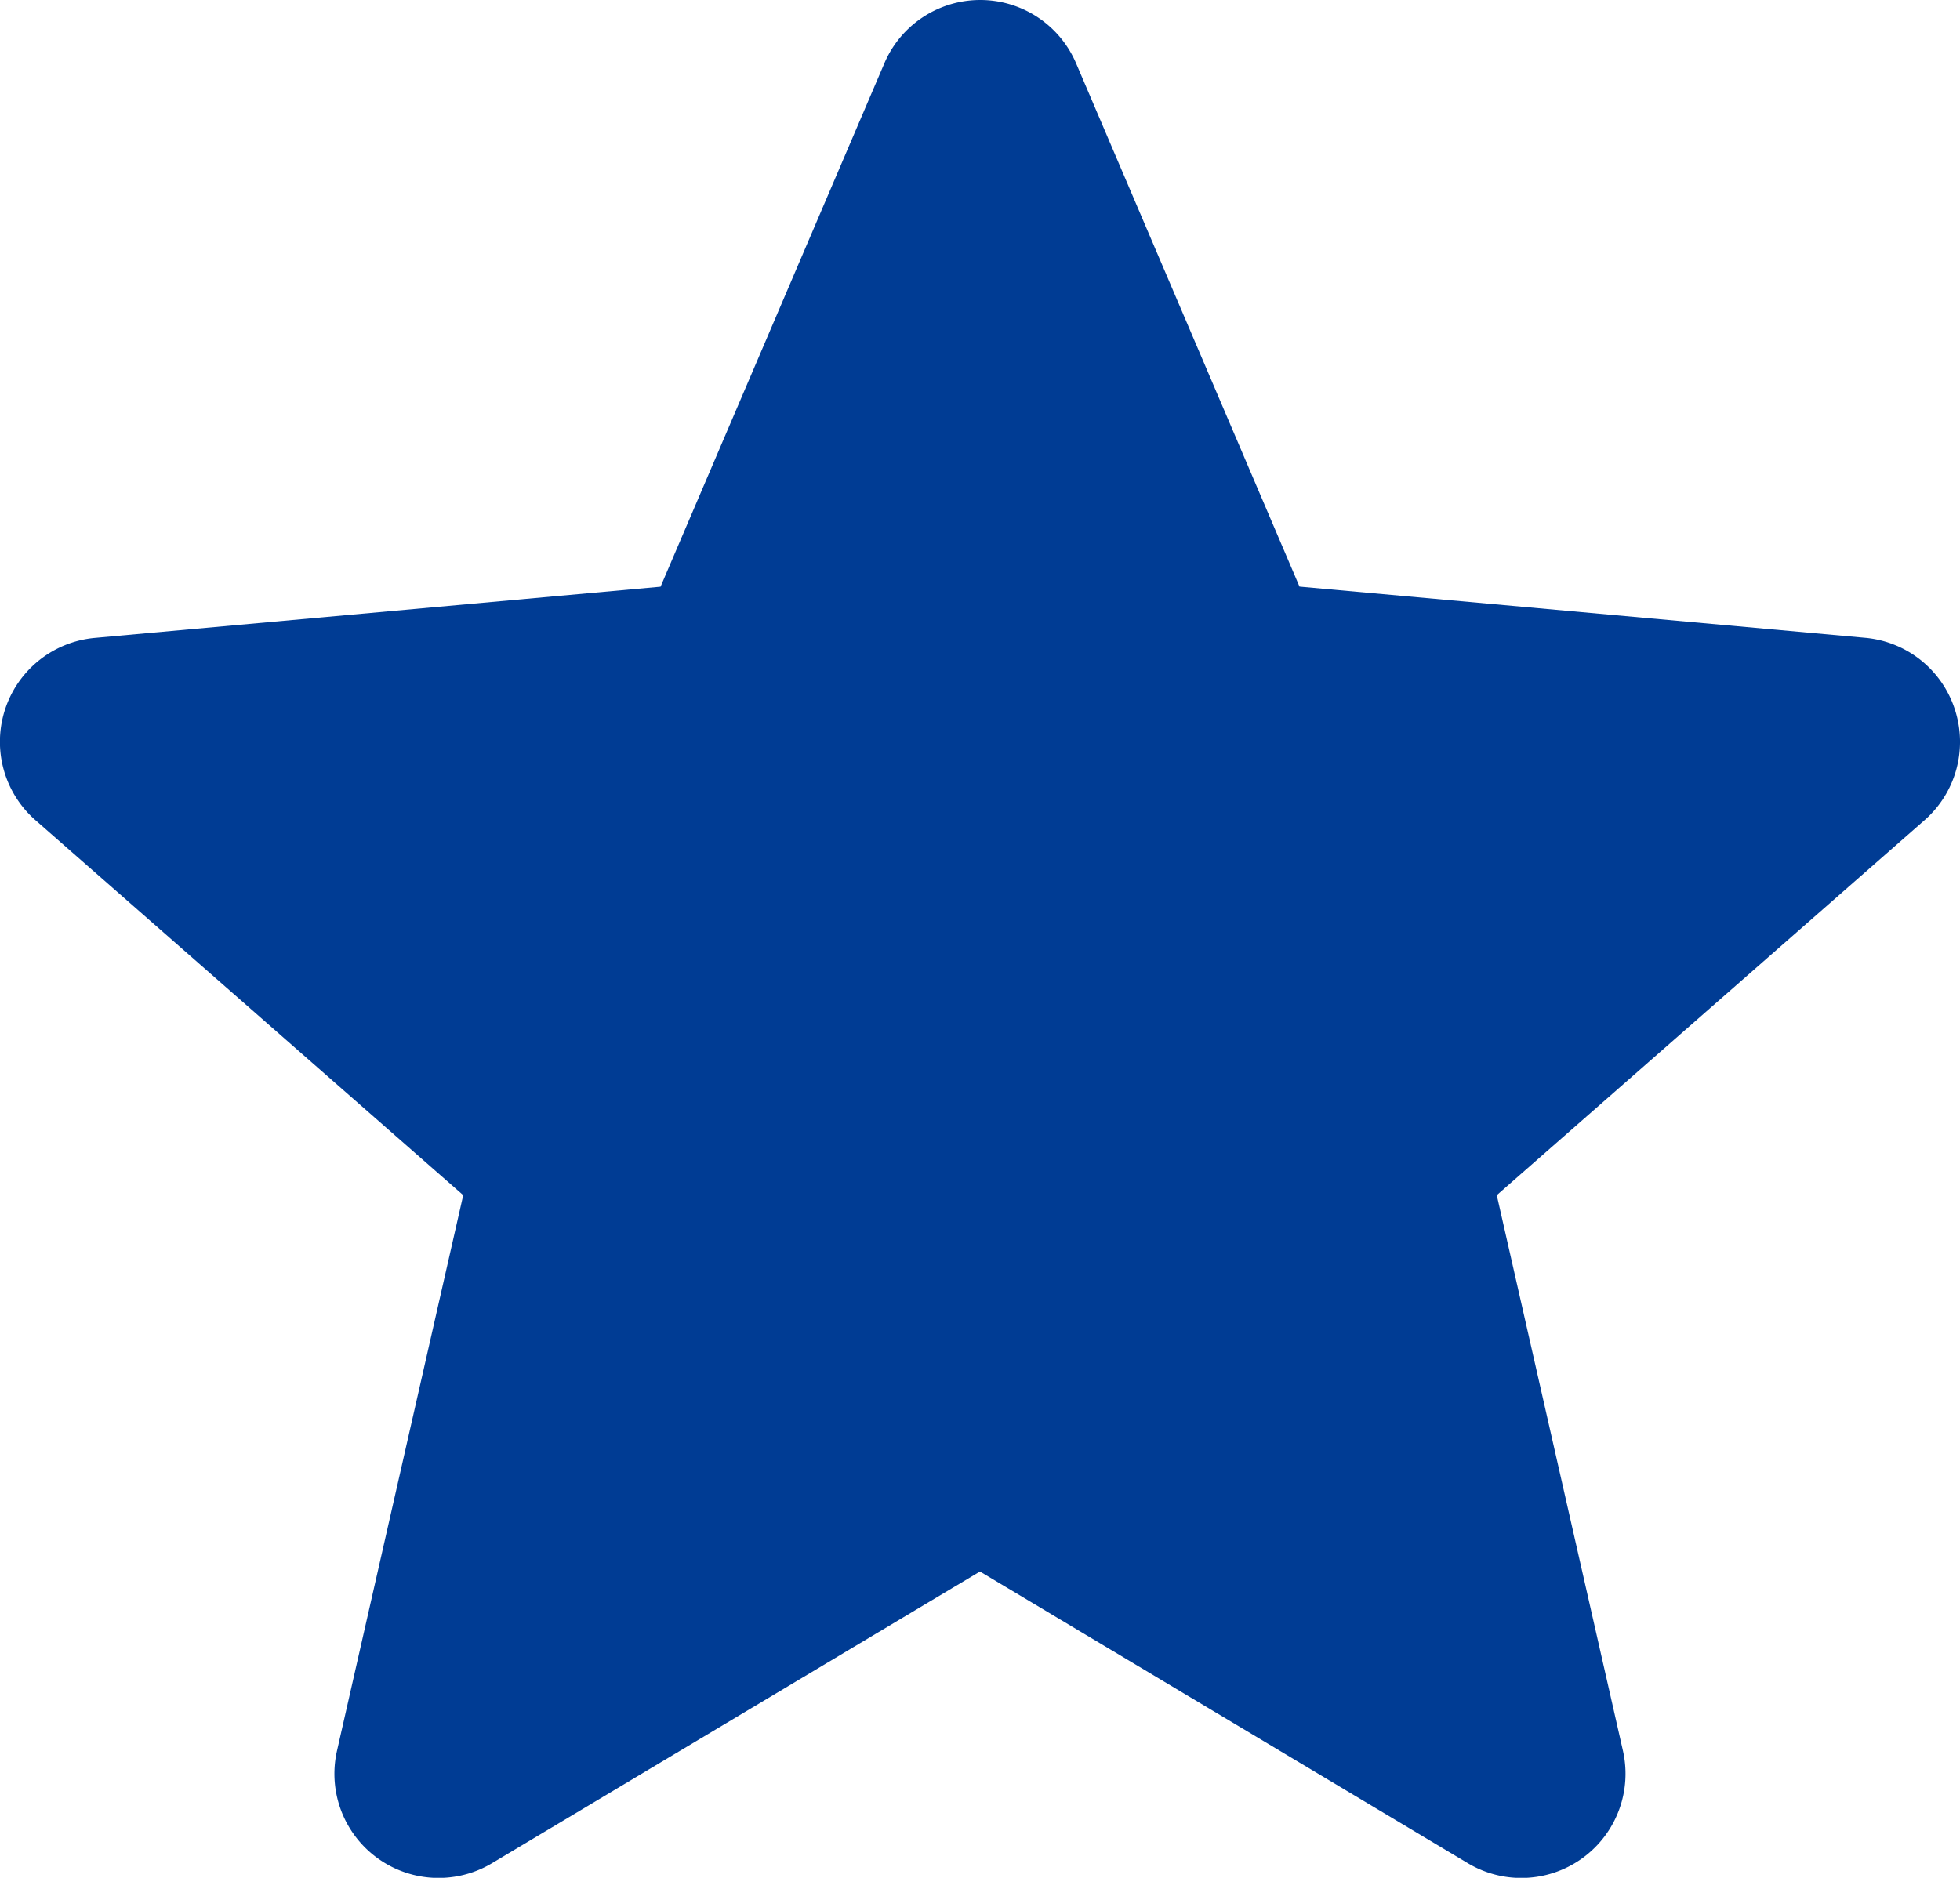 <svg xmlns="http://www.w3.org/2000/svg" width="38.25" height="36.655" viewBox="0 0 38.25 36.655">
  <path id="star" d="M38.15,14.346a2.03,2.03,0,0,0-1.748-1.4l-11.042-1L21,1.731a2.034,2.034,0,0,0-3.741,0L12.891,11.948l-11.043,1A2.036,2.036,0,0,0,.693,16.507l8.347,7.319L6.578,34.665a2.033,2.033,0,0,0,3.025,2.2l9.521-5.693,9.52,5.693a2.034,2.034,0,0,0,3.027-2.2L29.21,23.826l8.347-7.319a2.035,2.035,0,0,0,.593-2.161ZM19.308,31.06" transform="translate(0 -0.496)" fill="#003c94"/>
</svg>
